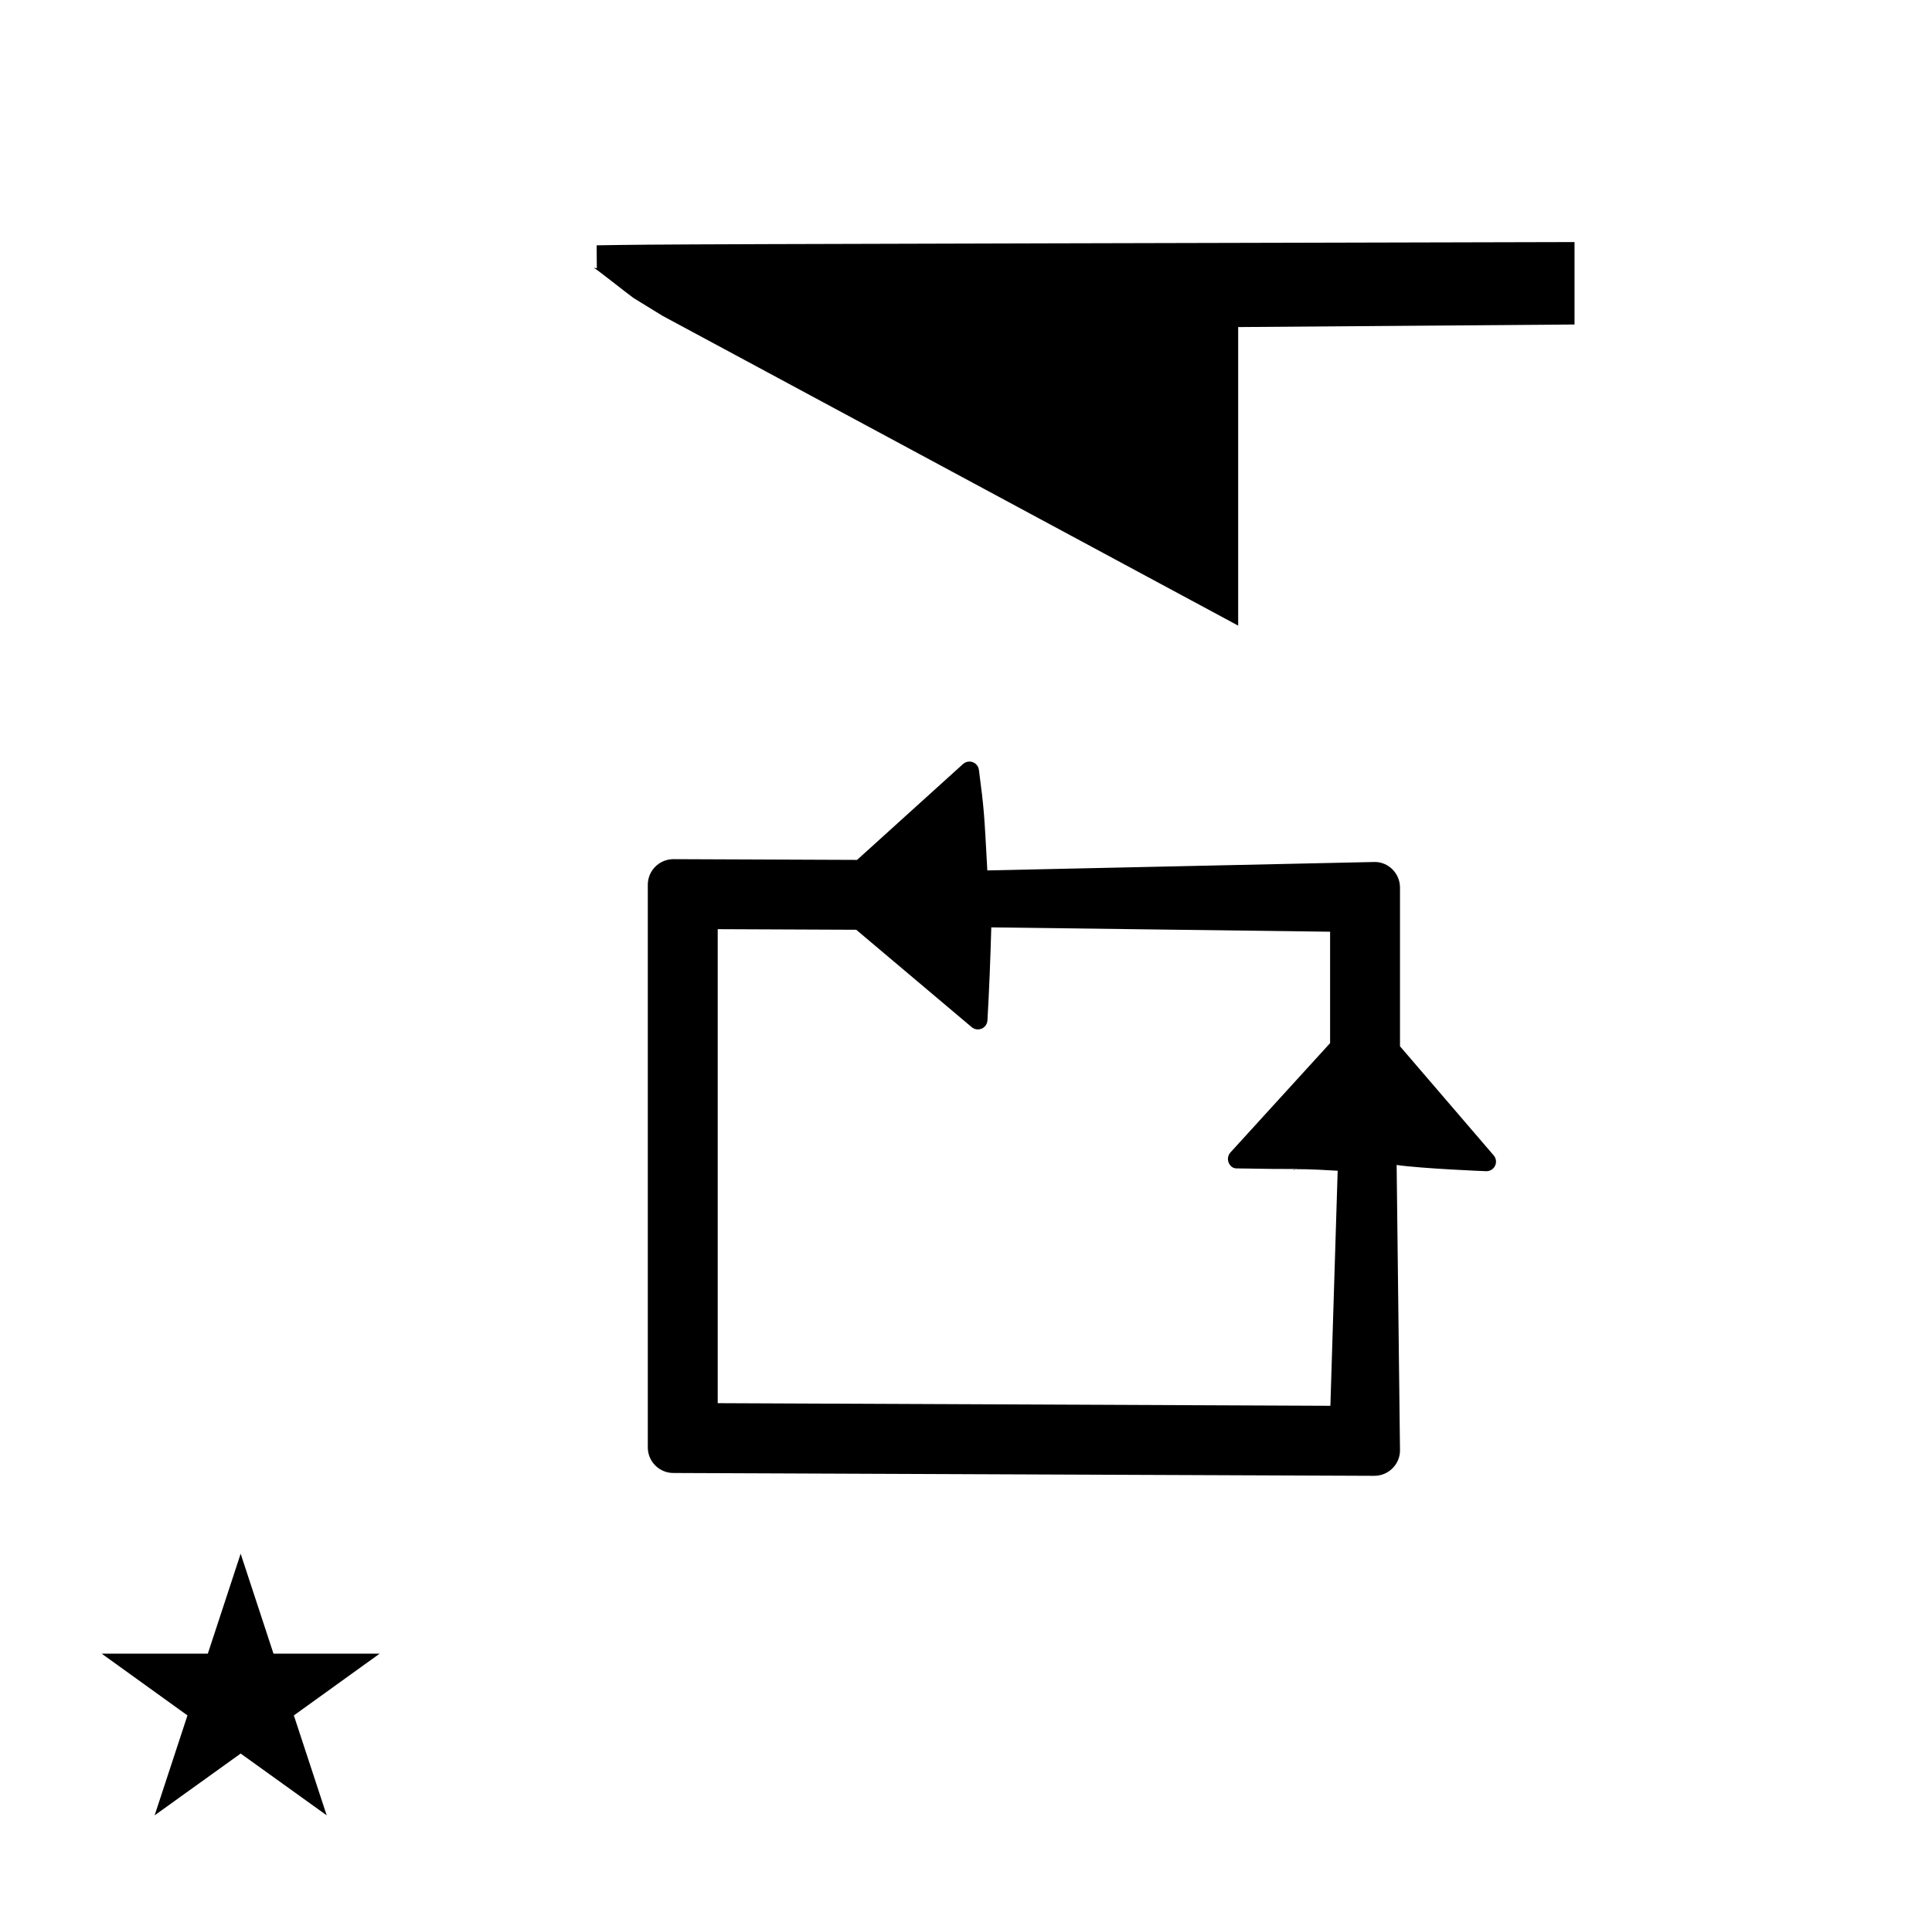 <?xml version="1.0" standalone="no"?>
<!DOCTYPE svg PUBLIC "-//W3C//DTD SVG 1.1//EN" "http://www.w3.org/Graphics/SVG/1.1/DTD/svg11.dtd" >
<svg xmlns="http://www.w3.org/2000/svg" xmlns:xlink="http://www.w3.org/1999/xlink" version="1.1" viewBox="-10 0 1010 1000">
  <g transform="matrix(1 0 0 -1 0 800)">
   <path fill="currentColor"
d="M342.022 30.087c-7.312 0 -13.37 5.952 -13.37 13.37v294.103c0 7.337 5.971 13.371 13.419 13.371c0 0 82.231 -0.332 95.982 -0.388l55.391 50.114c0.949 0.858 2.15 1.289 3.352 1.289
c2.525 0 4.639 -1.876 4.958 -4.358c2.688 -20.931 2.688 -20.931 4.396 -52.546l202.565 4.415c7.16 0 13.165 -5.974 13.165 -13.376v-82.953l48.997 -57.049c0.801 -0.935 1.202 -2.094 1.202 -3.255
c0 -2.763 -2.236 -4.999 -4.999 -4.999c-0.47 0 -33.546 1.345 -46.954 3.261l1.756 -149.203c0 -7.254 -5.992 -13.274 -13.422 -13.274zM668 189c0.242 0.218 2.833 -0.337 -31.734 0.296
c-2.493 0.046 -4.337 2.438 -4.337 4.955c0 1.207 0.435 2.415 1.303 3.367l52.106 57.145v58.238l-177.12 2.276c-0.456 -16.417 -1.09 -32.654 -2.007 -48.609c-0.136 -2.655 -2.326 -4.741 -4.992 -4.741
c-1.146 0 -2.292 0.392 -3.22 1.173l-60.385 50.924l-72.416 0.31v-247.755l320.293 -1.374l3.806 122.859c-31.297 1.936 -22.688 -0.321 -21.297 0.936zM813.123 673.477v-43.093l-175.84 -1.338v-156.048
c-100.315 53.985 -200.66 107.941 -300.959 161.944c-0.776 0.488 -15.023 9.214 -15.167 9.316c-3.5 2.509 -19.459 15.25 -20.8 15.806l1.647 -0.285l-0.098 11.996c33.725 0.553 33.725 0.553 511.216 1.701zM43.136 -64.331
h55.515l17.161 52.226l17.16 -52.226h55.517l-44.867 -32.296l17.16 -52.224l-44.97 32.296l-44.971 -32.296l17.161 52.224z" />
  </g>

</svg>
